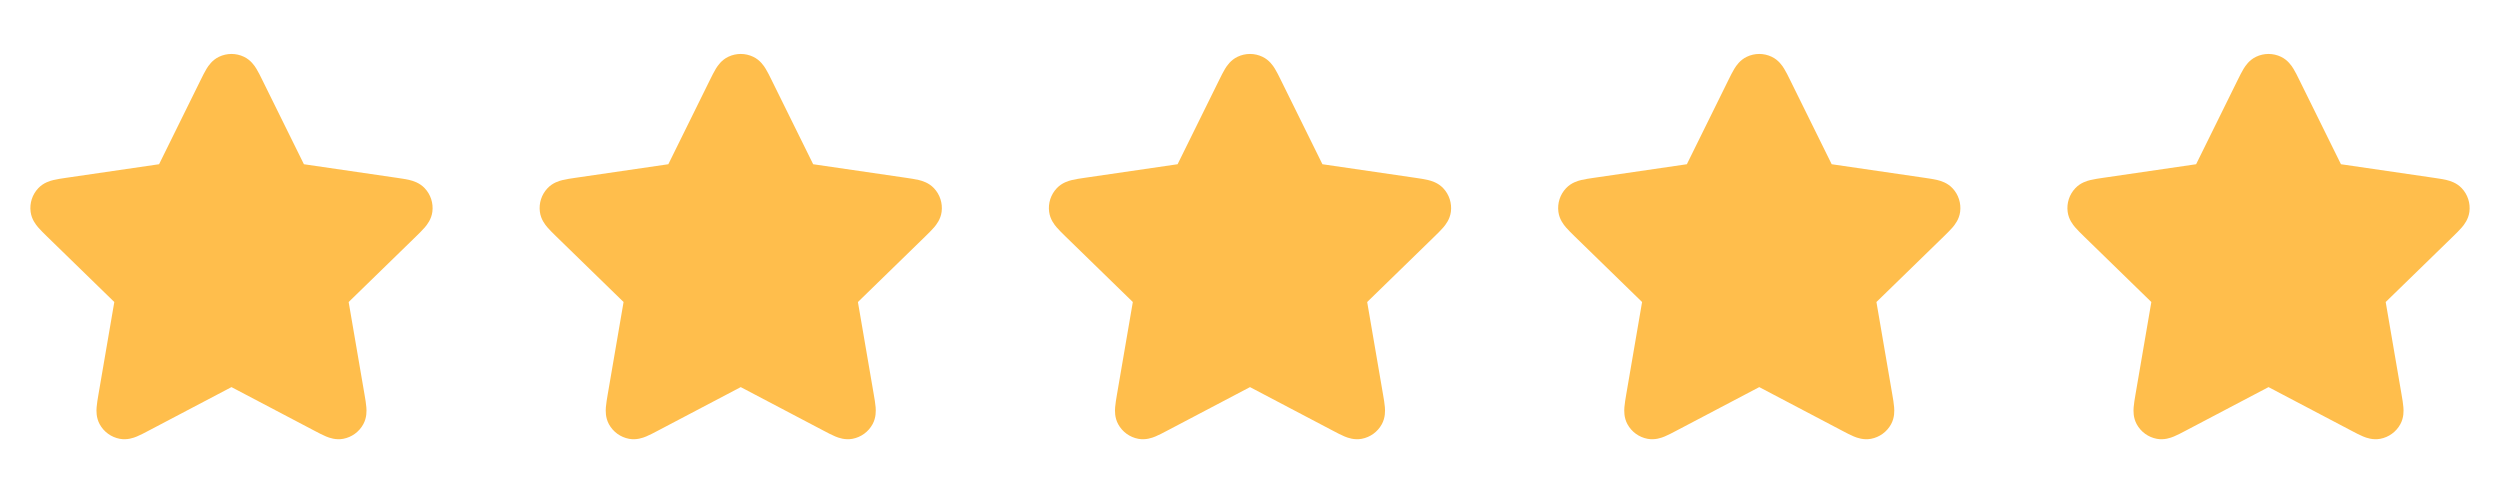 <svg width="108" height="21" viewBox="0 0 108 21" fill="none" xmlns="http://www.w3.org/2000/svg">
<path d="M10.538 2.453C10.198 2.29 9.803 2.29 9.462 2.453C9.168 2.593 9.006 2.837 8.924 2.97C8.839 3.108 8.753 3.284 8.668 3.456L6.872 7.095L2.853 7.682C2.664 7.71 2.47 7.738 2.313 7.776C2.16 7.813 1.879 7.892 1.655 8.129C1.395 8.402 1.273 8.778 1.323 9.152C1.365 9.475 1.547 9.704 1.649 9.823C1.754 9.946 1.895 10.083 2.032 10.217L4.938 13.047L4.252 17.046C4.22 17.235 4.187 17.428 4.174 17.59C4.162 17.746 4.15 18.038 4.305 18.325C4.485 18.656 4.805 18.888 5.176 18.957C5.496 19.016 5.771 18.915 5.915 18.855C6.065 18.793 6.239 18.701 6.408 18.612L10 16.723L13.592 18.612C13.762 18.701 13.935 18.793 14.085 18.855C14.23 18.915 14.504 19.016 14.825 18.957C15.195 18.888 15.515 18.656 15.695 18.325C15.851 18.038 15.839 17.746 15.826 17.59C15.814 17.428 15.78 17.235 15.748 17.046L15.062 13.047L17.969 10.217C18.106 10.083 18.246 9.946 18.352 9.823C18.453 9.704 18.635 9.475 18.678 9.152C18.727 8.778 18.605 8.402 18.346 8.129C18.122 7.892 17.84 7.813 17.688 7.776C17.53 7.738 17.336 7.71 17.147 7.682L13.129 7.095L11.332 3.456C11.248 3.284 11.161 3.108 11.076 2.97C10.995 2.837 10.832 2.593 10.538 2.453Z" fill="#FFBE4C"/>
<path d="M32.538 2.453C32.198 2.29 31.802 2.29 31.462 2.453C31.168 2.593 31.006 2.837 30.924 2.97C30.84 3.108 30.753 3.284 30.668 3.456L28.872 7.095L24.853 7.682C24.664 7.71 24.47 7.738 24.313 7.776C24.16 7.813 23.879 7.892 23.655 8.129C23.395 8.402 23.273 8.778 23.323 9.152C23.365 9.475 23.547 9.704 23.649 9.823C23.754 9.946 23.895 10.083 24.032 10.217L26.938 13.047L26.252 17.046C26.22 17.235 26.187 17.428 26.174 17.59C26.162 17.746 26.15 18.038 26.305 18.325C26.485 18.656 26.805 18.888 27.176 18.957C27.496 19.016 27.771 18.915 27.915 18.855C28.065 18.793 28.239 18.701 28.408 18.612L32 16.723L35.592 18.612C35.762 18.701 35.935 18.793 36.085 18.855C36.23 18.915 36.504 19.016 36.825 18.957C37.195 18.888 37.515 18.656 37.695 18.325C37.851 18.038 37.839 17.746 37.827 17.59C37.814 17.428 37.781 17.235 37.748 17.046L37.062 13.047L39.969 10.217C40.106 10.083 40.246 9.946 40.352 9.823C40.453 9.704 40.635 9.475 40.678 9.152C40.727 8.778 40.605 8.402 40.346 8.129C40.122 7.892 39.84 7.813 39.688 7.776C39.53 7.738 39.336 7.71 39.147 7.682L35.129 7.095L33.332 3.456C33.248 3.284 33.161 3.108 33.076 2.97C32.995 2.837 32.832 2.593 32.538 2.453Z" fill="#FFBE4C"/>
<path d="M54.538 2.453C54.198 2.29 53.803 2.29 53.462 2.453C53.168 2.593 53.006 2.837 52.924 2.97C52.84 3.108 52.753 3.284 52.668 3.456L50.872 7.095L46.853 7.682C46.664 7.71 46.47 7.738 46.313 7.776C46.16 7.813 45.879 7.892 45.655 8.129C45.395 8.402 45.273 8.778 45.323 9.152C45.365 9.475 45.547 9.704 45.649 9.823C45.754 9.946 45.895 10.083 46.032 10.217L48.938 13.047L48.252 17.046C48.22 17.235 48.187 17.428 48.174 17.59C48.161 17.746 48.15 18.038 48.305 18.325C48.485 18.656 48.805 18.888 49.176 18.957C49.496 19.016 49.771 18.915 49.915 18.855C50.065 18.793 50.239 18.701 50.408 18.612L54 16.723L57.592 18.612C57.762 18.701 57.935 18.793 58.085 18.855C58.23 18.915 58.504 19.016 58.825 18.957C59.195 18.888 59.515 18.656 59.695 18.325C59.851 18.038 59.839 17.746 59.827 17.59C59.814 17.428 59.781 17.235 59.748 17.046L59.062 13.047L61.969 10.217C62.106 10.083 62.246 9.946 62.352 9.823C62.453 9.704 62.635 9.475 62.678 9.152C62.727 8.778 62.605 8.402 62.346 8.129C62.122 7.892 61.84 7.813 61.688 7.776C61.53 7.738 61.336 7.71 61.147 7.682L57.129 7.095L55.332 3.456C55.248 3.284 55.161 3.108 55.076 2.97C54.995 2.837 54.832 2.593 54.538 2.453Z" fill="#FFBE4C"/>
<path d="M76.538 2.453C76.198 2.29 75.802 2.29 75.462 2.453C75.168 2.593 75.006 2.837 74.924 2.97C74.84 3.108 74.753 3.284 74.668 3.456L72.872 7.095L68.853 7.682C68.664 7.71 68.47 7.738 68.313 7.776C68.16 7.813 67.879 7.892 67.655 8.129C67.395 8.402 67.273 8.778 67.323 9.152C67.365 9.475 67.547 9.704 67.649 9.823C67.754 9.946 67.895 10.083 68.032 10.217L70.938 13.047L70.252 17.046C70.22 17.235 70.187 17.428 70.174 17.59C70.162 17.746 70.15 18.038 70.305 18.325C70.485 18.656 70.805 18.888 71.176 18.957C71.496 19.016 71.771 18.915 71.915 18.855C72.065 18.793 72.239 18.701 72.408 18.612L76 16.723L79.592 18.612C79.762 18.701 79.935 18.793 80.085 18.855C80.23 18.915 80.504 19.016 80.825 18.957C81.195 18.888 81.515 18.656 81.695 18.325C81.851 18.038 81.839 17.746 81.826 17.59C81.814 17.428 81.781 17.235 81.748 17.046L81.062 13.047L83.969 10.217C84.106 10.083 84.246 9.946 84.352 9.823C84.453 9.704 84.635 9.475 84.678 9.152C84.727 8.778 84.605 8.402 84.346 8.129C84.122 7.892 83.84 7.813 83.688 7.776C83.53 7.738 83.336 7.71 83.147 7.682L79.129 7.095L77.332 3.456C77.248 3.284 77.161 3.108 77.076 2.97C76.995 2.837 76.832 2.593 76.538 2.453Z" fill="#FFBE4C"/>
<path d="M98.538 2.453C98.198 2.29 97.802 2.29 97.462 2.453C97.168 2.593 97.006 2.837 96.924 2.97C96.84 3.108 96.753 3.284 96.668 3.456L94.872 7.095L90.853 7.682C90.664 7.71 90.47 7.738 90.313 7.776C90.16 7.813 89.879 7.892 89.655 8.129C89.395 8.402 89.273 8.778 89.323 9.152C89.365 9.475 89.547 9.704 89.649 9.823C89.754 9.946 89.895 10.083 90.032 10.217L92.938 13.047L92.252 17.046C92.22 17.235 92.187 17.428 92.174 17.59C92.162 17.746 92.15 18.038 92.305 18.325C92.485 18.656 92.805 18.888 93.176 18.957C93.496 19.016 93.771 18.915 93.915 18.855C94.065 18.793 94.239 18.701 94.408 18.612L98 16.723L101.592 18.612C101.762 18.701 101.935 18.793 102.085 18.855C102.23 18.915 102.504 19.016 102.825 18.957C103.195 18.888 103.515 18.656 103.695 18.325C103.851 18.038 103.839 17.746 103.826 17.59C103.814 17.428 103.78 17.235 103.748 17.046L103.062 13.047L105.969 10.217C106.106 10.083 106.246 9.946 106.352 9.823C106.453 9.704 106.635 9.475 106.678 9.152C106.727 8.778 106.605 8.402 106.346 8.129C106.122 7.892 105.84 7.813 105.688 7.776C105.53 7.738 105.336 7.71 105.147 7.682L101.129 7.095L99.332 3.456C99.248 3.284 99.161 3.108 99.076 2.97C98.995 2.837 98.832 2.593 98.538 2.453Z" fill="#FFBE4C"/>
</svg>
